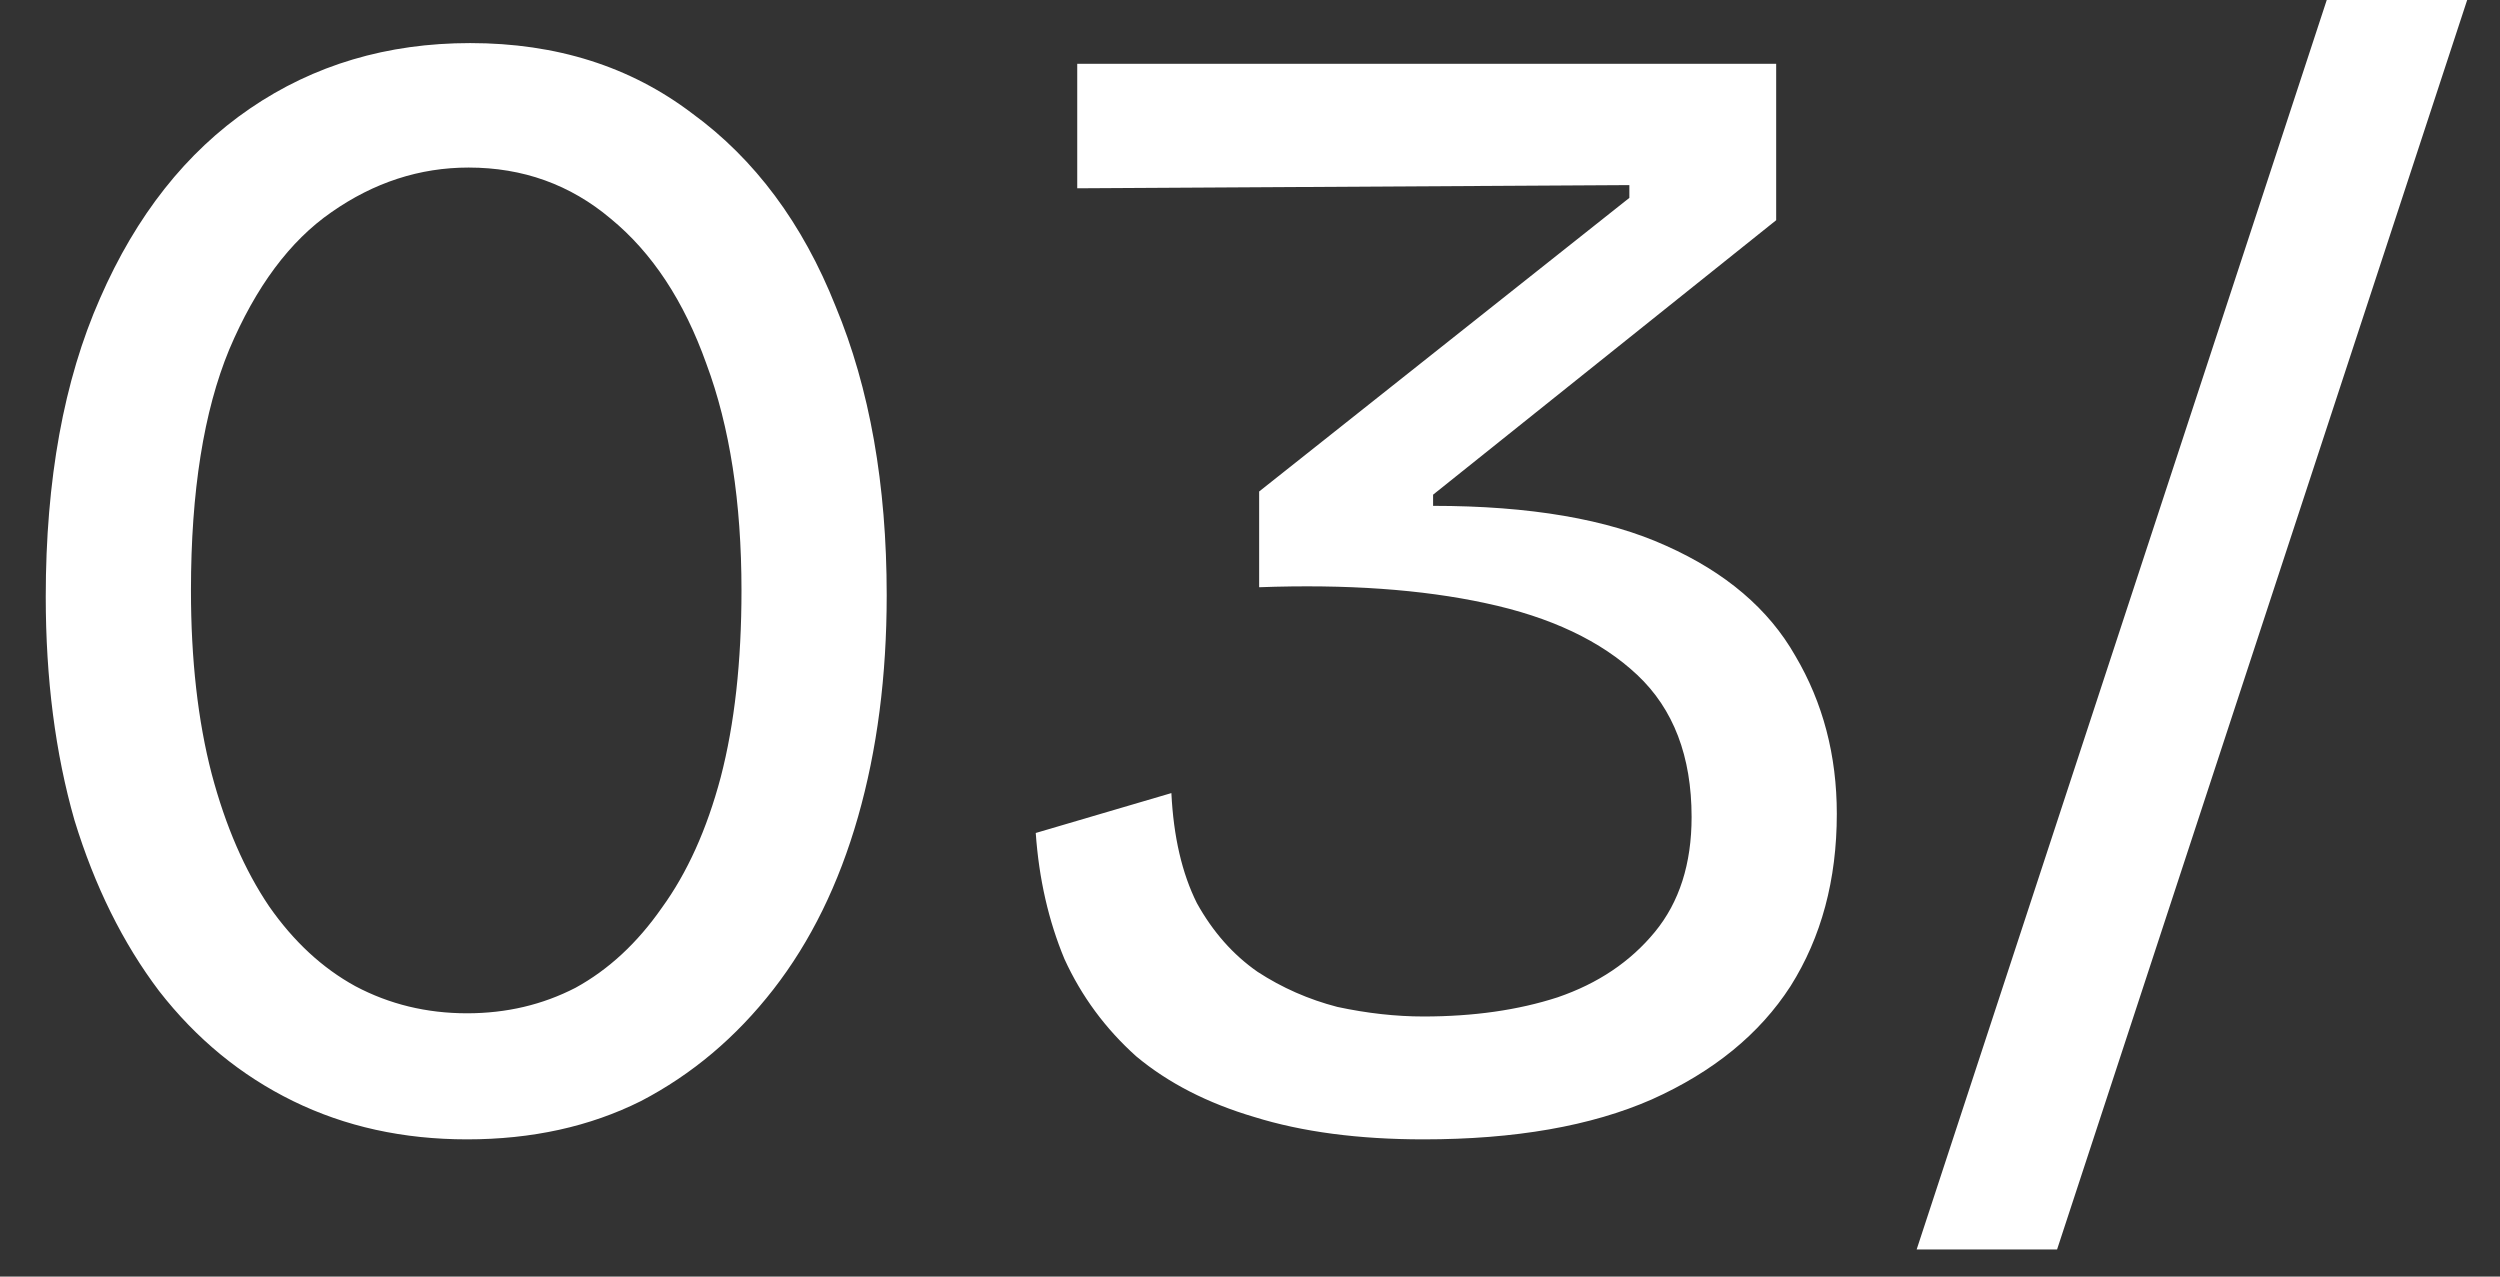 <svg width="47" height="24" viewBox="0 0 47 24" fill="none" xmlns="http://www.w3.org/2000/svg">
<rect x="0" y="0" width="47" height="24" fill="#333333" stroke="none"/>
<path d="M8.78 21.42C7.58 21.42 6.49 21.18 5.51 20.7C4.53 20.22 3.69 19.53 2.99 18.63C2.31 17.73 1.78 16.66 1.4 15.42C1.04 14.16 0.86 12.76 0.86 11.22C0.86 9.02 1.2 7.15 1.88 5.61C2.56 4.05 3.5 2.86 4.7 2.04C5.9 1.22 7.28 0.81 8.84 0.81C10.46 0.81 11.85 1.25 13.01 2.13C14.19 2.99 15.09 4.2 15.71 5.76C16.35 7.3 16.67 9.11 16.67 11.19C16.67 12.71 16.49 14.1 16.13 15.36C15.77 16.62 15.24 17.7 14.54 18.6C13.84 19.5 13.01 20.2 12.05 20.7C11.09 21.18 10 21.42 8.78 21.42ZM8.78 19.05C9.52 19.05 10.2 18.89 10.82 18.57C11.44 18.23 11.98 17.73 12.44 17.07C12.92 16.41 13.29 15.59 13.55 14.61C13.81 13.61 13.94 12.44 13.94 11.1C13.94 9.44 13.72 8.02 13.28 6.84C12.86 5.66 12.26 4.75 11.48 4.11C10.72 3.47 9.83 3.15 8.81 3.15C7.89 3.15 7.03 3.43 6.23 3.99C5.45 4.53 4.81 5.39 4.31 6.57C3.83 7.73 3.59 9.24 3.59 11.1C3.59 12.4 3.72 13.55 3.98 14.55C4.24 15.53 4.6 16.36 5.06 17.04C5.52 17.7 6.06 18.2 6.68 18.54C7.32 18.88 8.02 19.05 8.78 19.05ZM26.762 21.42C25.542 21.42 24.482 21.28 23.582 21C22.702 20.74 21.962 20.36 21.362 19.86C20.782 19.34 20.332 18.73 20.012 18.03C19.712 17.31 19.532 16.52 19.472 15.66L22.022 14.91C22.062 15.73 22.222 16.42 22.502 16.98C22.802 17.52 23.182 17.95 23.642 18.27C24.102 18.57 24.602 18.79 25.142 18.93C25.702 19.05 26.242 19.11 26.762 19.11C27.702 19.11 28.542 18.99 29.282 18.75C30.042 18.49 30.652 18.08 31.112 17.52C31.572 16.96 31.802 16.24 31.802 15.36C31.802 14.22 31.462 13.33 30.782 12.69C30.102 12.05 29.152 11.6 27.932 11.34C26.732 11.08 25.312 10.98 23.672 11.04V9.24L30.632 3.72V3.48L20.252 3.54V1.2H33.392V4.14L26.942 9.3V9.51C28.762 9.51 30.222 9.76 31.322 10.26C32.442 10.76 33.252 11.45 33.752 12.33C34.272 13.21 34.532 14.2 34.532 15.3C34.532 16.54 34.242 17.62 33.662 18.54C33.082 19.44 32.212 20.15 31.052 20.67C29.912 21.17 28.482 21.42 26.762 21.42ZM36.033 23.49L43.743 -1.43051e-06H46.383L38.673 23.49H36.033Z" fill="white"/>
</svg>
